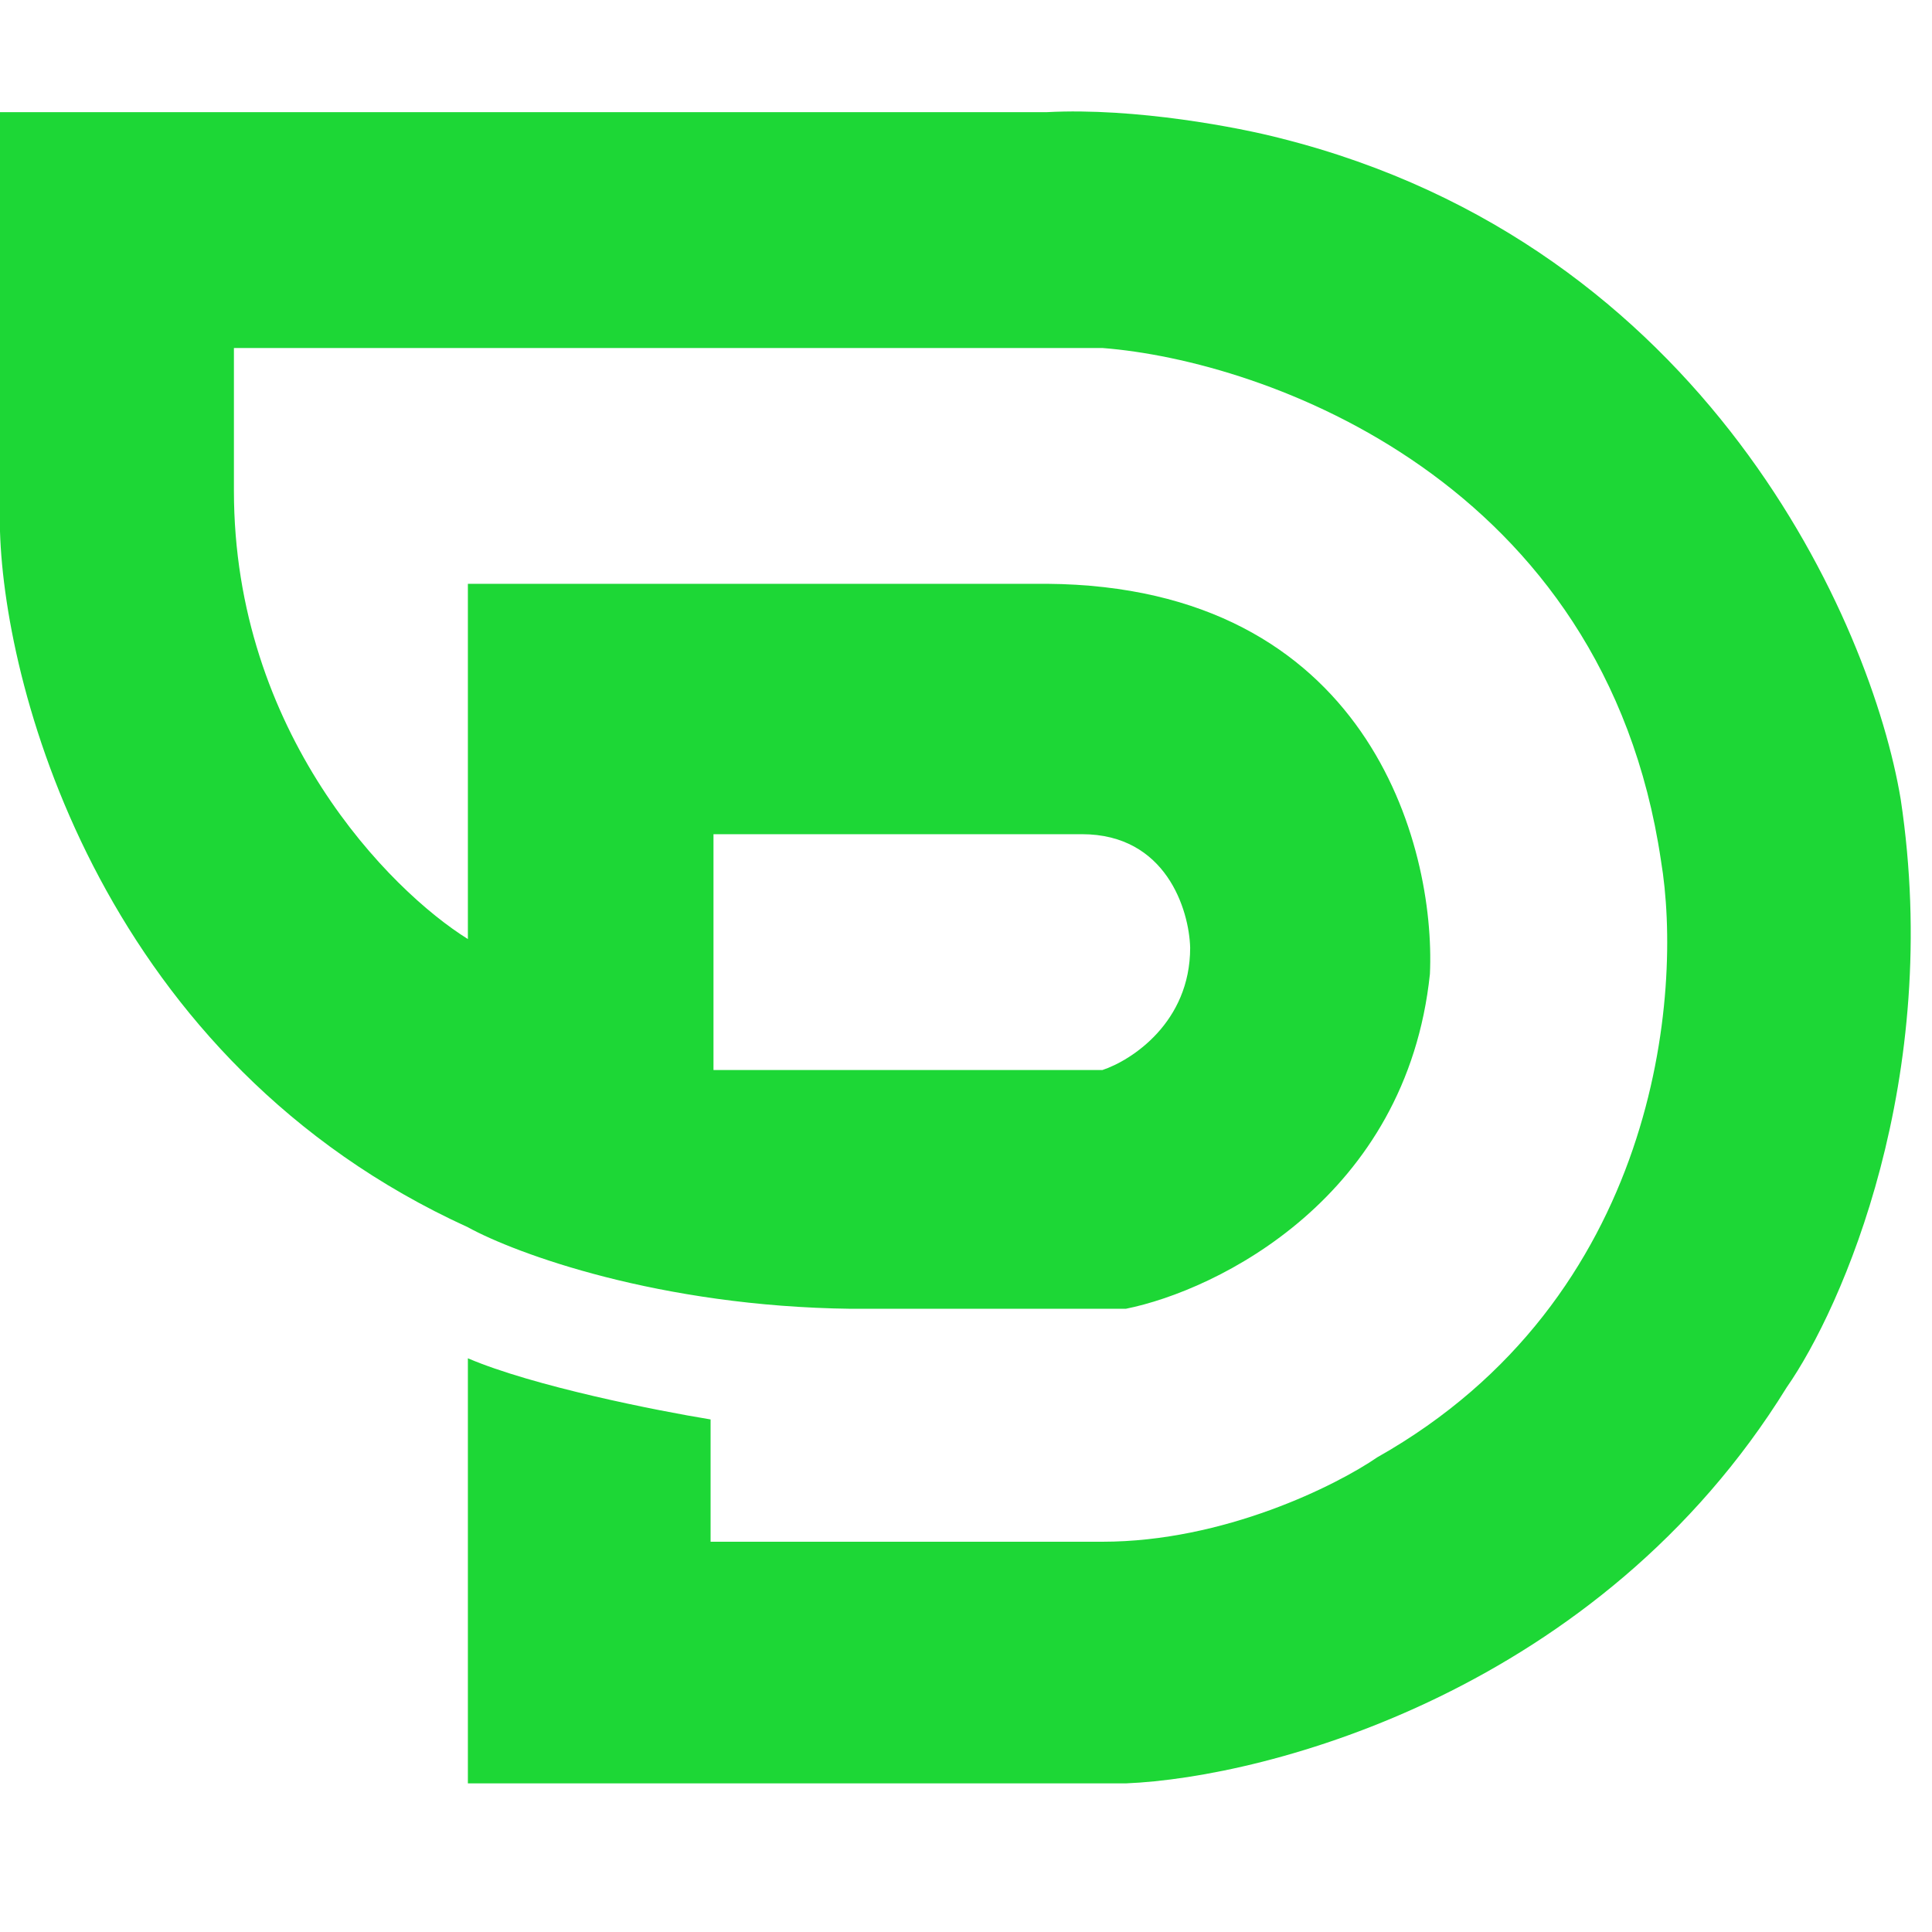 <svg viewBox="0 0 40 40" fill="none" xmlns="http://www.w3.org/2000/svg">
<path fill-rule="evenodd" clip-rule="evenodd" d="M9.687 28.122V36.923H23.309C26.255 36.802 33.116 34.994 36.991 28.725C38.141 27.077 40.224 22.335 39.352 16.548C38.747 12.911 35.332 5.083 26.517 2.864C25.67 2.643 23.514 2.225 21.674 2.322H0V11.002C0.101 14.378 2.179 21.985 9.687 25.409C10.675 25.952 13.646 27.049 17.618 27.097H23.309C25.206 26.715 29.12 24.794 29.605 20.165C29.726 17.492 28.309 12.136 21.674 12.087H9.687V19.442C8.072 18.437 4.843 15.174 4.843 10.158V7.205H22.824C26.194 7.466 33.225 9.953 34.388 17.814C34.852 20.567 34.327 26.892 28.515 30.172C27.668 30.754 25.343 31.92 22.824 31.92H14.712V29.388C13.602 29.207 11.043 28.701 9.687 28.122ZM14.772 17.271V22.154H22.824C23.43 21.953 24.641 21.166 24.641 19.622C24.62 18.839 24.144 17.271 22.4 17.271H14.772Z" fill="#1DD736"/>
</svg>